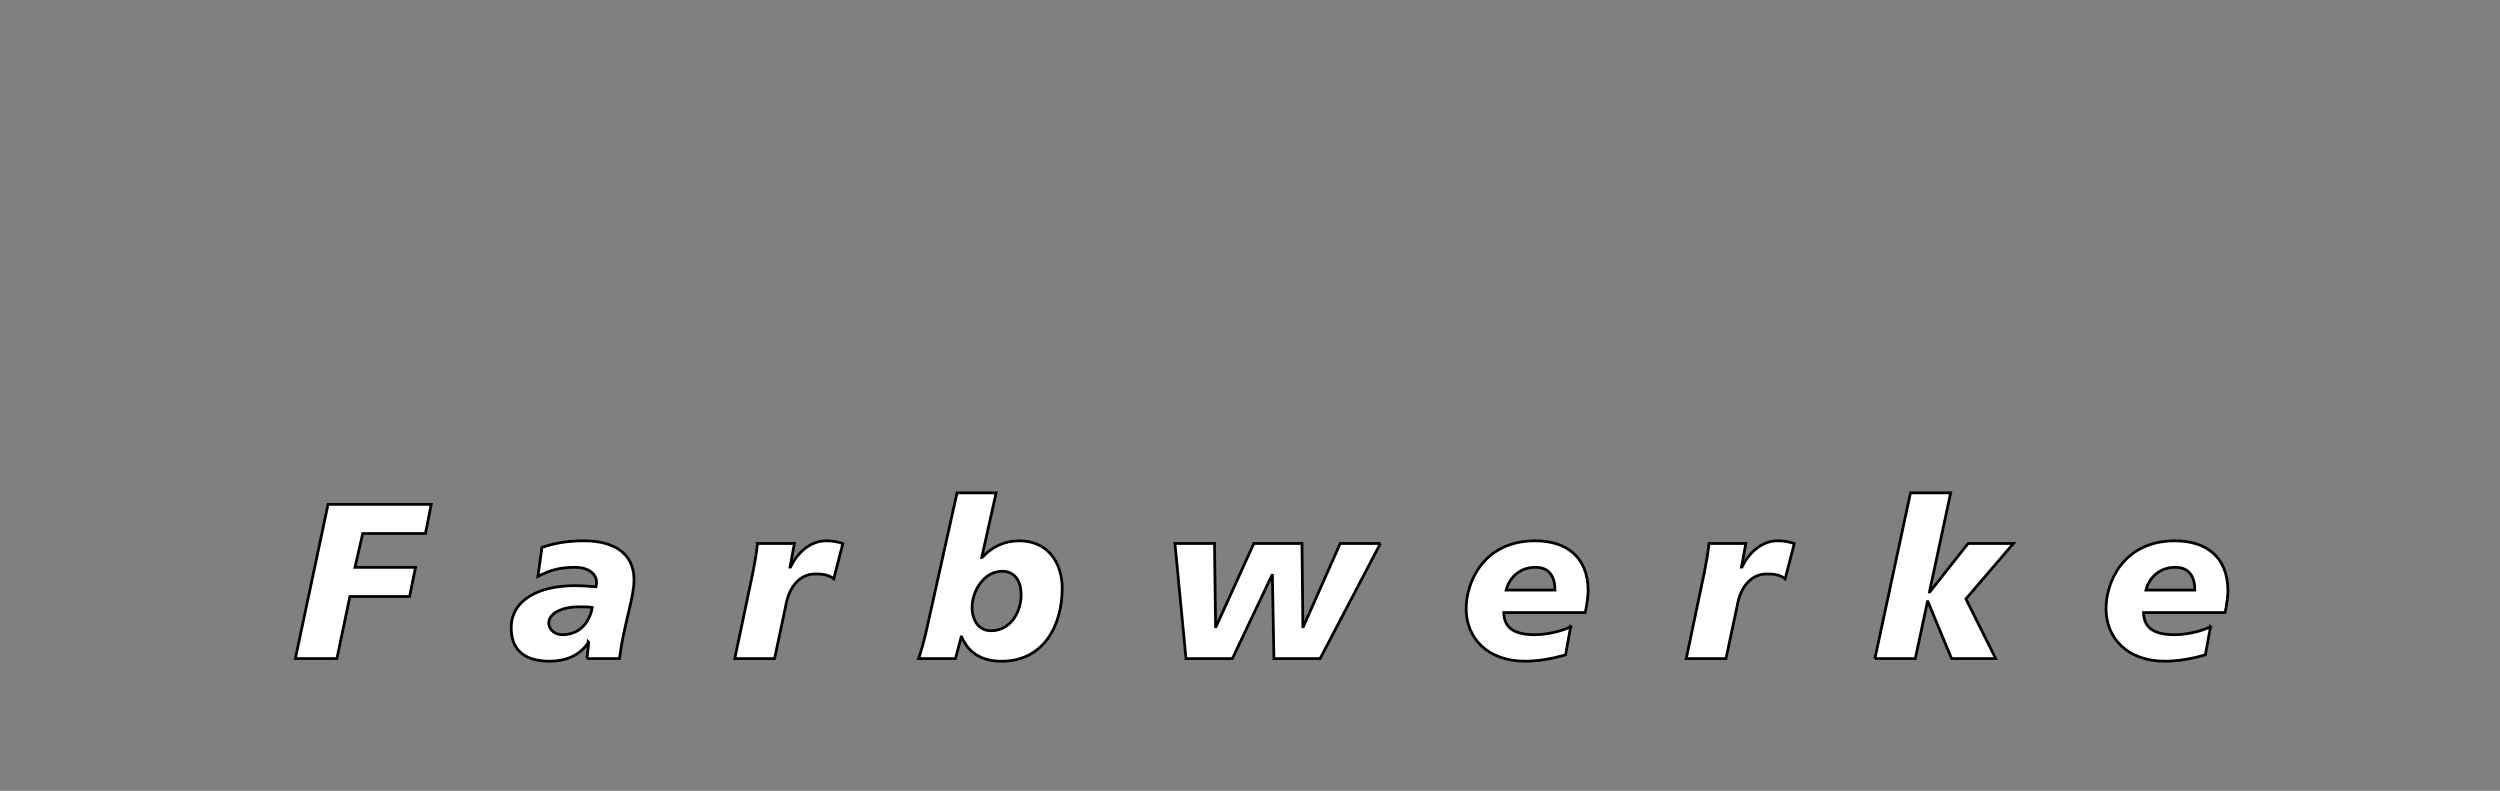 <?xml version="1.0" encoding="iso-8859-1"?><!DOCTYPE svg  PUBLIC '-//W3C//DTD SVG 1.1//EN'  'http://www.w3.org/Graphics/SVG/1.1/DTD/svg11.dtd'><svg height="284.7" id="svg3421" version="1.1" width="899.99" xmlns="http://www.w3.org/2000/svg" xmlns:svg="http://www.w3.org/2000/svg">
	
  
	<rect width="100%" height="100%" fill="#808080" stroke="none"/>
	
  
	<defs id="defs3423"/>
	
  
	
	
  
	
	
  
	<path animation_id="2" d="m 772.534,212.426 c 1.034,-3.97 4.38,-8.195 10.578,-8.195 5.248,0 7.013,3.744 7.013,8.195 l -17.591,0 z m 23.231,13.205 c -3.982,1.902 -9.146,2.859 -12.968,2.859 -8.748,0 -10.971,-3.5 -11.131,-7.952 l 29.34,0 c 0.559,-2.46 1.04,-6.127 1.04,-7.797 0,-12.563 -8.195,-18.049 -19.083,-18.049 -18.459,0 -24.812,14.792 -24.812,24.414 0,10.418 7.47,18.934 21.305,18.934 4.142,0 9.467,-0.802 14.477,-2.312 l 1.83,-10.097 z m -120.811,11.454 14.548,0 4.38,-20.521 0.16,0 8.504,20.521 15.903,0 -10.727,-21.478 17.098,-19.962 -16.307,0 -13.764,17.419 -0.149,0 7.631,-35.628 -14.471,0 -12.807,59.649 z m -59.728,-41.438 c -0.404,3.732 -1.034,7.239 -1.753,10.816 l -6.436,30.624 14.305,0 4.065,-19.089 c 1.04,-6.127 4.606,-11.381 10.662,-11.381 2.698,0 4.76,0.321 6.597,1.753 l 3.257,-12.647 c -1.908,-0.796 -4.136,-1.028 -6.044,-1.028 -5.878,0 -10.495,4.612 -12.807,9.461 l -0.155,0 1.587,-8.51 -13.277,0 z m -73.016,16.779 c 1.034,-3.97 4.374,-8.195 10.578,-8.195 5.248,0 6.995,3.744 6.995,8.195 l -17.573,0 z m 23.219,13.205 c -3.97,1.902 -9.146,2.859 -12.956,2.859 -8.754,0 -10.983,-3.5 -11.131,-7.952 l 29.34,0 c 0.559,-2.46 1.04,-6.127 1.04,-7.797 0,-12.563 -8.195,-18.049 -19.089,-18.049 -18.459,0 -24.824,14.792 -24.824,24.414 0,10.418 7.482,18.934 21.317,18.934 4.136,0 9.467,-0.802 14.477,-2.312 l 1.824,-10.097 z m -68.484,-29.984 -14.477,0 -13.282,29.982 -0.149,0 -0.327,-29.982 -17.342,0 -13.597,29.982 -0.16,0 -0.398,-29.982 -14.239,0 3.976,41.44 16.706,0 14.233,-29.988 0.166,0 0.553,29.988 16.634,0 21.704,-41.44 z M 349.938,218.633 c 0,-5.497 4.059,-12.973 10.81,-12.973 4.534,0 6.846,3.435 6.846,8.51 0,6.454 -4.059,12.89 -10.816,12.89 -4.772,0 -6.84,-4.208 -6.84,-8.427 m -5.967,18.453 2.068,-7.797 0.16,0 c 2.538,5.884 7.316,8.754 14.394,8.754 14.947,0 21.793,-12.658 21.793,-26.256 0,-9.295 -5.248,-17.092 -15.434,-17.092 -5.408,0 -9.776,2.145 -13.36,5.961 l -0.16,0 5.17,-23.225 -14.073,0 -10.977,49.315 c -0.957,4.136 -1.914,7.714 -2.865,10.341 l 13.282,0 z m -71.261,-41.439 c -0.404,3.732 -1.034,7.239 -1.753,10.816 l -6.442,30.624 14.322,0 4.053,-19.089 c 1.034,-6.127 4.618,-11.381 10.656,-11.381 2.704,0 4.772,0.321 6.603,1.753 l 3.257,-12.647 c -1.908,-0.796 -4.136,-1.028 -6.038,-1.028 -5.889,0 -10.501,4.612 -12.813,9.461 l -0.149,0 1.581,-8.51 -13.277,0 z m -75.163,28.712 c 0,-3.655 5.01,-6.127 11.85,-5.889 0.88,0 2.627,0 3.821,0.238 -1.034,5.574 -4.695,9.782 -10.816,9.782 -3.025,0 -4.855,-2.223 -4.855,-4.13 m 13.758,12.724 11.696,0 c 1.587,-12.486 5.248,-21.793 5.248,-28.312 0,-10.186 -8.112,-14.079 -17.971,-14.079 -6.448,0 -10.977,0.957 -15.19,2.383 l -1.438,10.424 c 4.772,-2.46 8.273,-3.263 13.443,-3.263 4.695,0 7.637,2.383 7.637,5.331 0,0.547 0,1.117 -0.16,1.664 -1.985,-0.149 -4.849,-0.392 -7.714,-0.392 -12.647,0 -22.827,5.01 -22.827,15.184 0,8.041 4.933,12.017 13.835,12.017 5.574,0 10.905,-1.991 13.924,-6.763 l 0,-0.16 0.16,0.16 -0.642,5.806 z m -104.983,0.002 14.952,0 4.689,-22.345 21.478,0 2.151,-10.507 -21.799,0 2.787,-12.171 22.589,0 2.068,-10.489 -37.149,0 -11.767,55.513 z" id="path108" stroke="black" style="fill:#ffffff;fill-opacity:1;fill-rule:evenodd;;"/>
	
  
	
	

</svg>